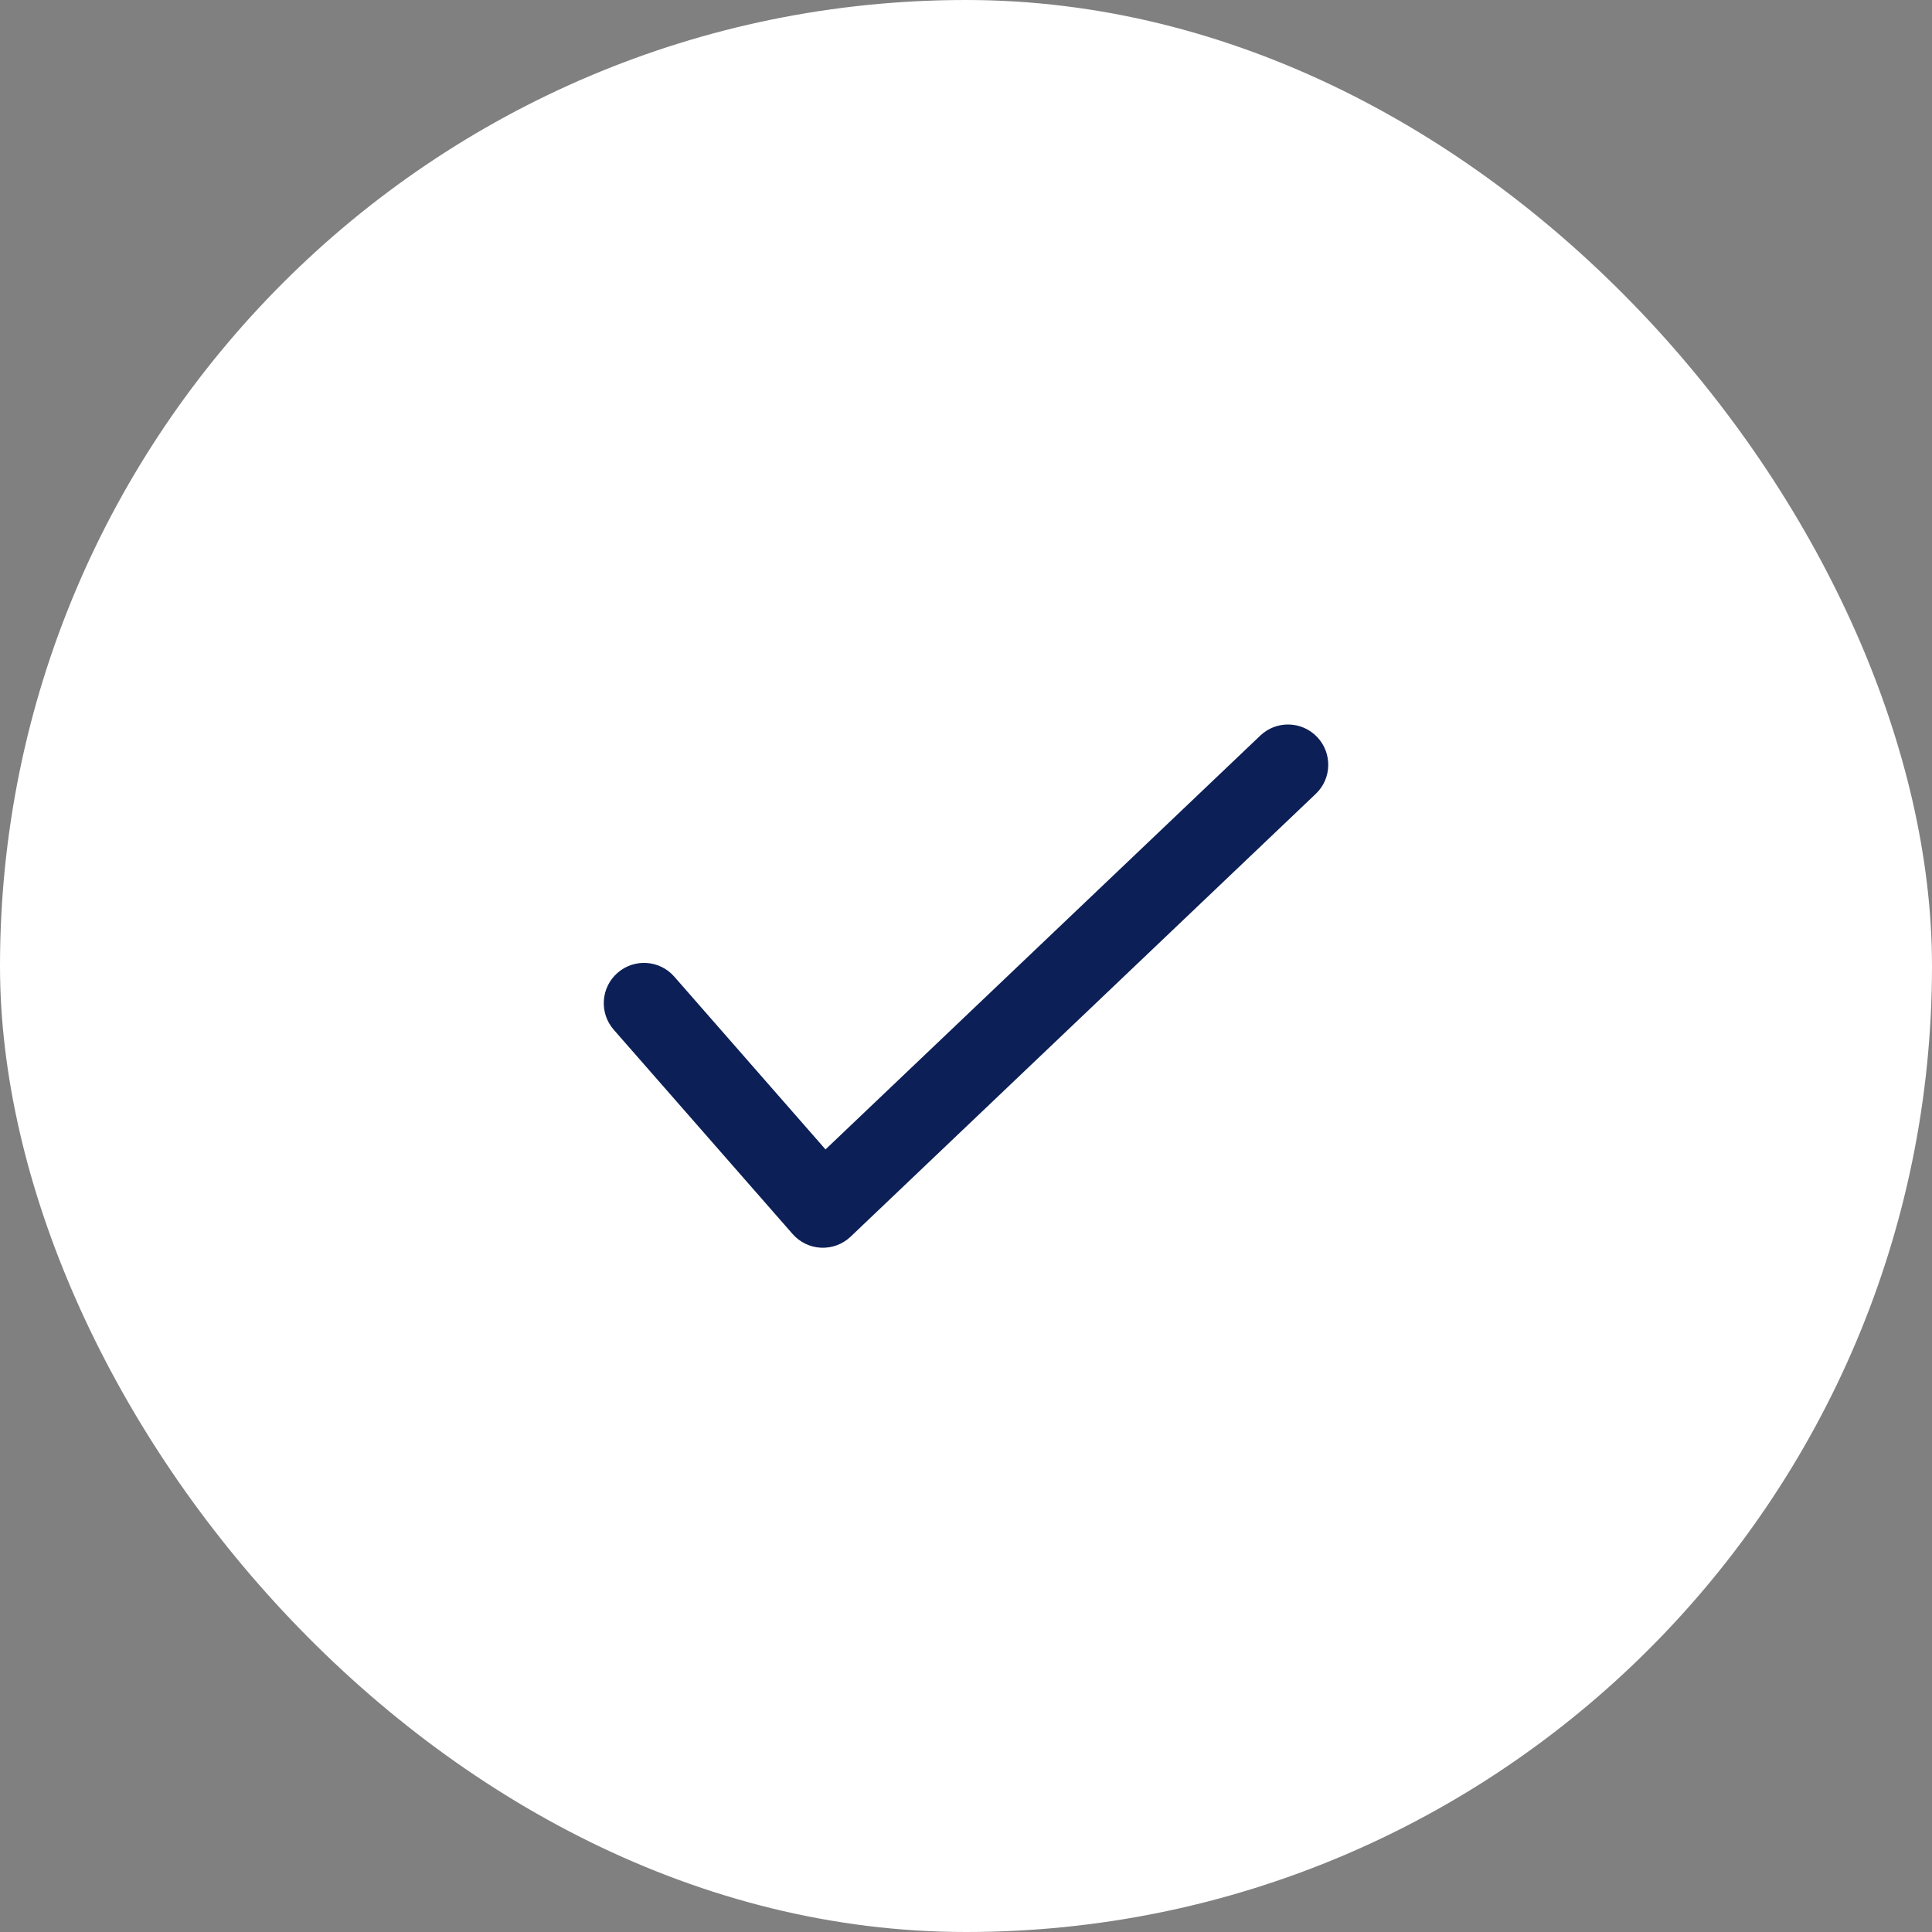 <svg width="32" height="32" viewBox="0 0 32 32" fill="none" xmlns="http://www.w3.org/2000/svg">
<rect x="0" y="0" width="32" height="32" fill="#808080" stroke="none"/>
<rect width="32" height="32" rx="16" fill="white"/>
<path fill-rule="evenodd" clip-rule="evenodd" d="M21.816 12.207C22.07 12.474 22.06 12.896 21.793 13.149L14.089 20.483C13.958 20.608 13.781 20.674 13.599 20.666C13.418 20.658 13.248 20.576 13.128 20.439L10.165 17.055C9.923 16.777 9.951 16.356 10.228 16.114C10.505 15.871 10.926 15.899 11.168 16.176L13.673 19.038L20.874 12.184C21.14 11.93 21.562 11.94 21.816 12.207Z" fill="#0C1F56"/>
</svg>

